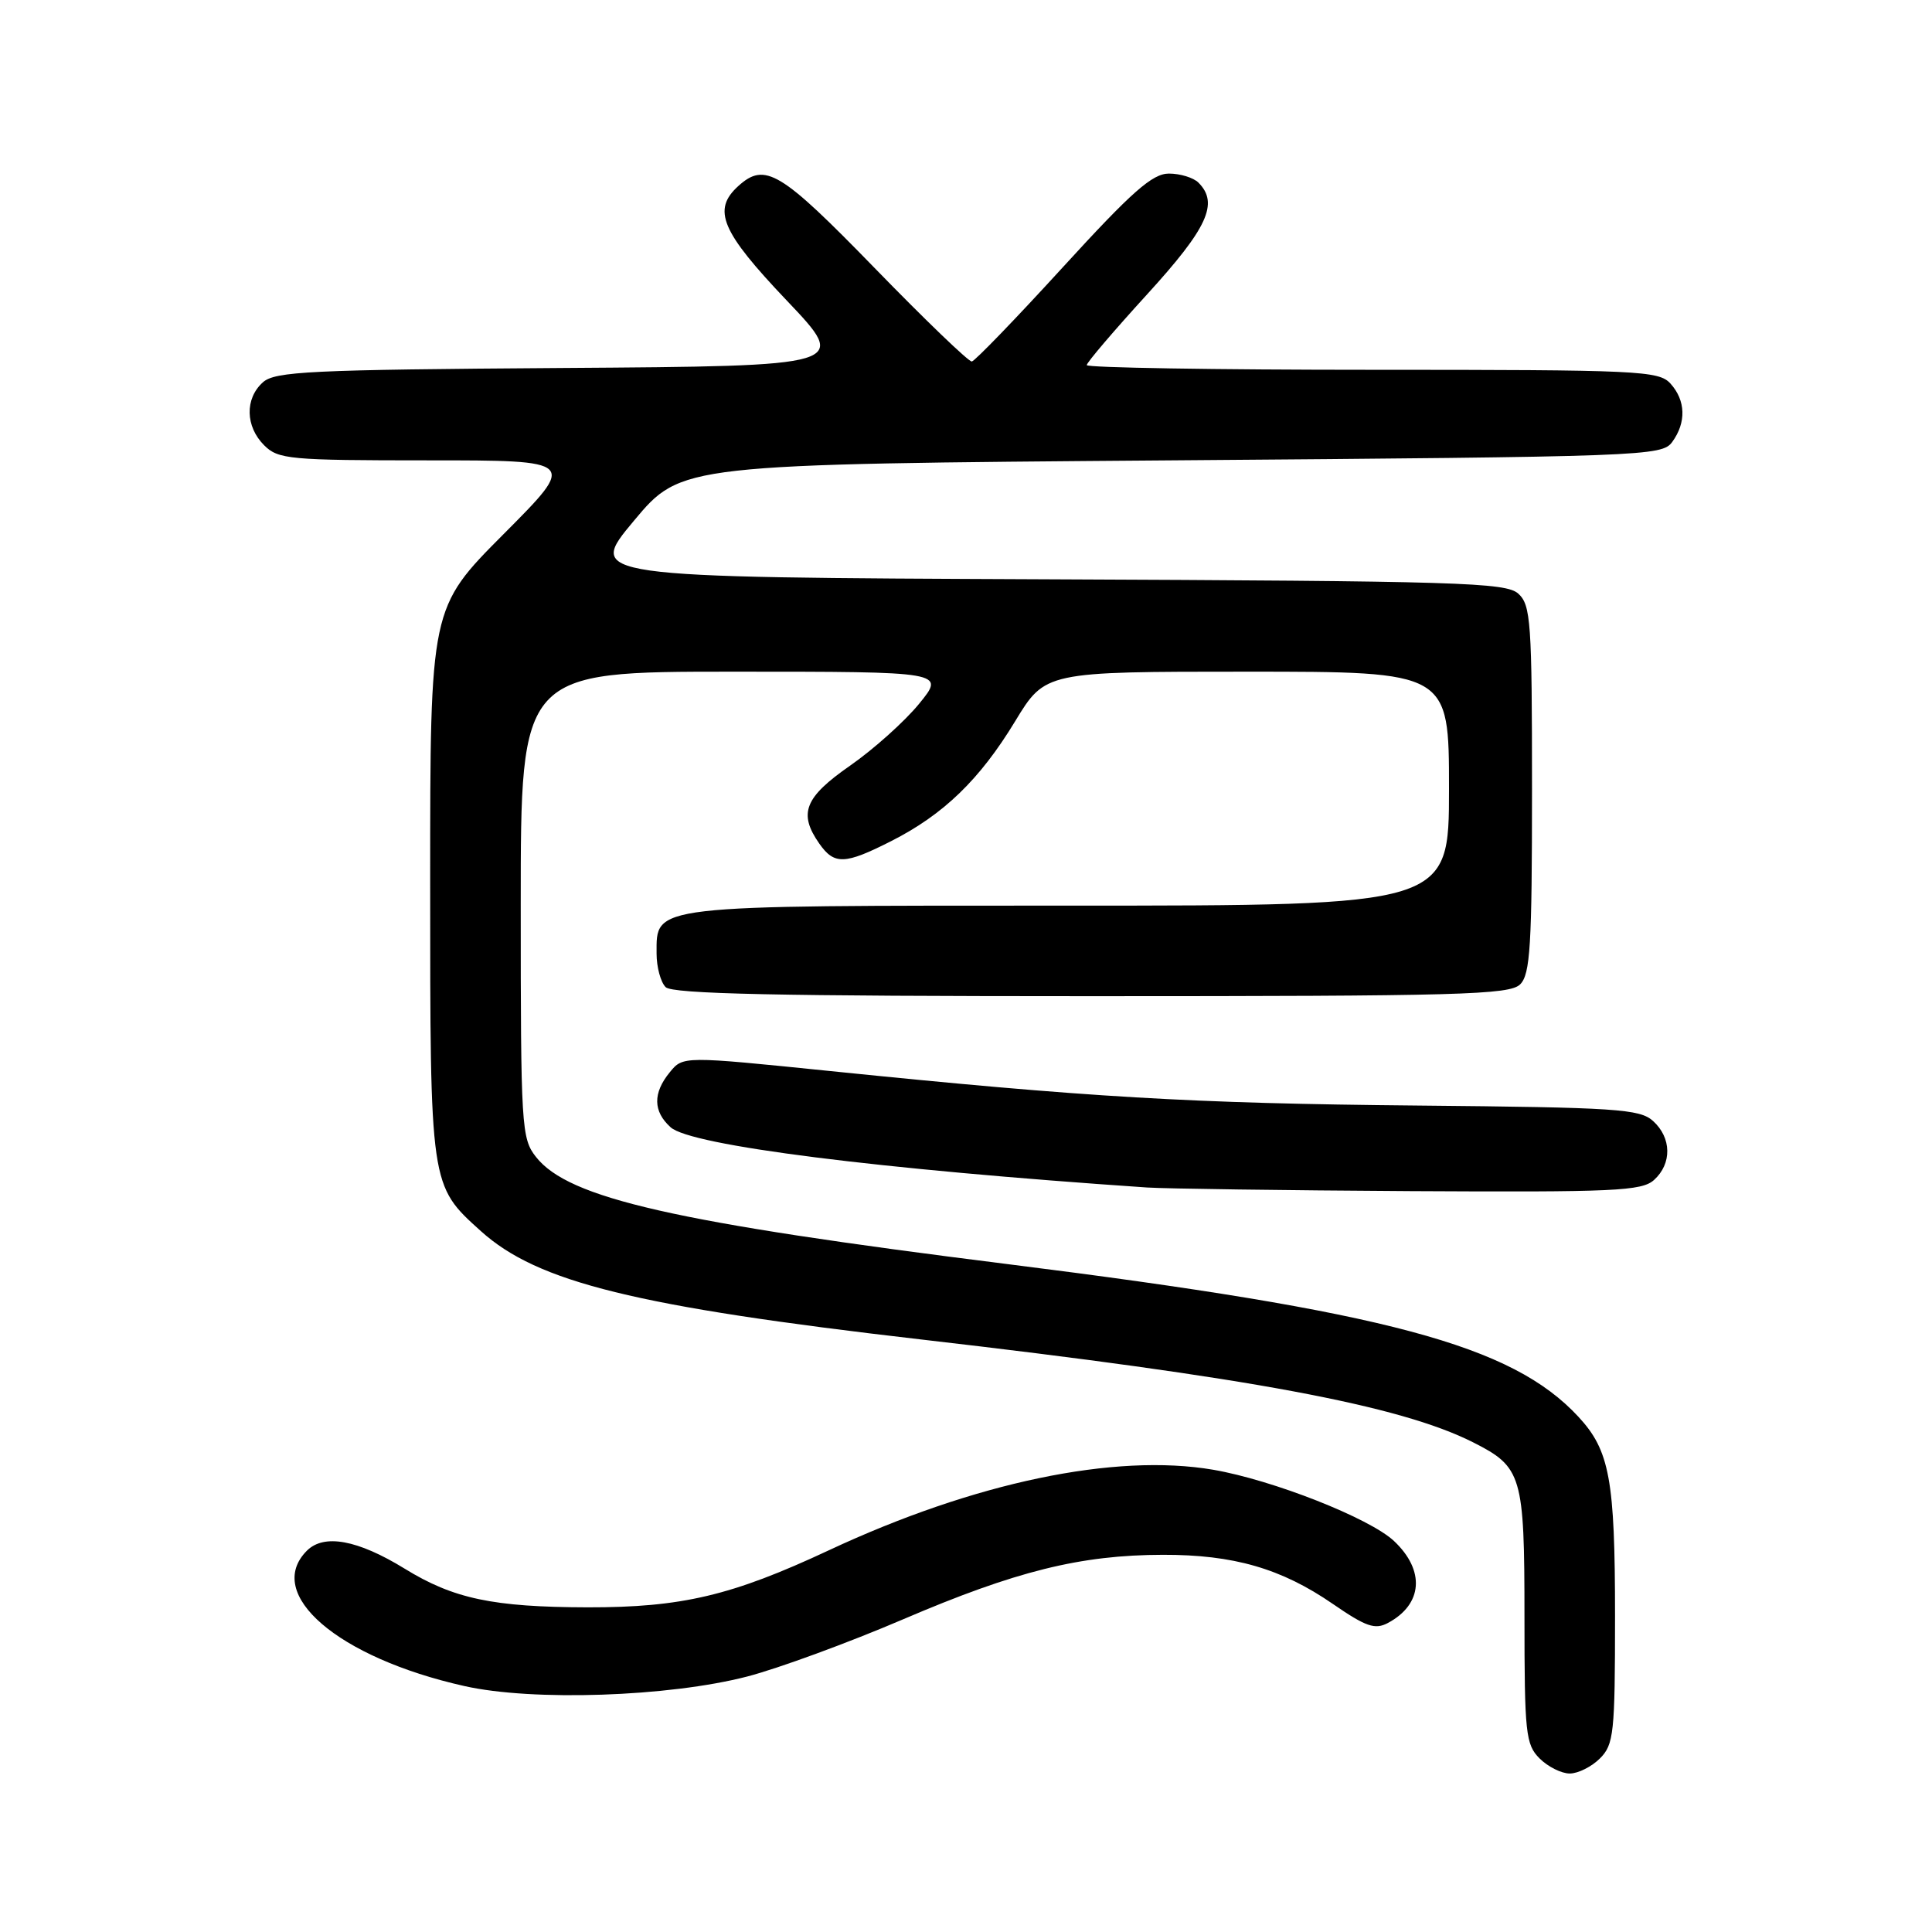 <?xml version="1.0" encoding="UTF-8" standalone="no"?>
<!DOCTYPE svg PUBLIC "-//W3C//DTD SVG 1.1//EN" "http://www.w3.org/Graphics/SVG/1.1/DTD/svg11.dtd" >
<svg xmlns="http://www.w3.org/2000/svg" xmlns:xlink="http://www.w3.org/1999/xlink" version="1.1" viewBox="0 0 256 256">
 <g >
 <path fill="currentColor"
d=" M 212.00 233.00 C 213.84 231.16 214.00 229.67 214.00 214.15 C 214.00 196.03 213.29 192.19 209.14 187.72 C 200.33 178.22 183.81 173.81 133.50 167.50 C 89.25 161.96 75.35 158.80 71.02 153.30 C 69.09 150.85 69.00 149.33 69.00 119.87 C 69.00 89.00 69.00 89.00 97.13 89.00 C 125.26 89.00 125.26 89.00 121.79 93.25 C 119.88 95.59 115.77 99.27 112.66 101.44 C 106.60 105.65 105.76 107.78 108.56 111.78 C 110.55 114.62 111.94 114.57 118.07 111.46 C 125.01 107.95 129.82 103.30 134.50 95.59 C 138.50 89.00 138.50 89.00 165.25 89.00 C 192.00 89.00 192.00 89.00 192.00 104.50 C 192.00 120.00 192.00 120.00 141.72 120.00 C 85.82 120.00 87.00 119.86 87.00 126.36 C 87.00 128.14 87.54 130.14 88.20 130.80 C 89.10 131.70 103.01 132.00 144.63 132.00 C 193.50 132.00 200.04 131.82 201.43 130.43 C 202.77 129.09 203.00 125.32 203.00 104.58 C 203.00 82.38 202.84 80.17 201.18 78.66 C 199.54 77.18 193.39 76.99 138.55 76.76 C 77.73 76.50 77.73 76.50 84.00 69.00 C 90.27 61.50 90.27 61.50 155.21 61.00 C 218.05 60.52 220.21 60.44 221.58 58.56 C 223.46 55.98 223.37 53.07 221.35 50.83 C 219.80 49.12 217.24 49.00 181.85 49.00 C 161.03 49.00 144.00 48.72 144.00 48.38 C 144.00 48.04 147.60 43.82 152.00 39.00 C 160.02 30.21 161.53 26.93 158.80 24.20 C 158.14 23.54 156.38 23.00 154.89 23.00 C 152.70 23.00 150.01 25.37 140.84 35.40 C 134.60 42.23 129.17 47.85 128.77 47.90 C 128.37 47.96 122.57 42.38 115.88 35.50 C 103.40 22.67 101.37 21.45 97.83 24.65 C 94.34 27.81 95.55 30.67 104.25 39.82 C 112.50 48.50 112.50 48.50 74.57 48.76 C 41.02 48.99 36.42 49.21 34.82 50.67 C 32.43 52.83 32.51 56.51 35.00 59.00 C 36.86 60.86 38.33 61.00 56.73 61.00 C 76.46 61.00 76.46 61.00 66.73 70.77 C 57.00 80.54 57.00 80.54 57.00 116.80 C 57.00 157.22 56.97 157.05 63.72 163.13 C 71.24 169.92 84.25 173.12 122.00 177.48 C 165.55 182.50 185.49 186.22 195.18 191.11 C 201.68 194.39 202.00 195.47 202.00 214.22 C 202.00 229.67 202.16 231.16 204.00 233.00 C 205.10 234.10 206.90 235.00 208.00 235.00 C 209.10 235.00 210.90 234.10 212.00 233.00 Z  M 99.00 222.15 C 103.12 221.08 112.42 217.67 119.66 214.57 C 134.60 208.17 143.17 206.04 154.09 206.02 C 163.45 206.00 169.77 207.82 176.61 212.53 C 181.00 215.55 182.19 215.97 183.91 215.05 C 188.53 212.58 188.86 208.09 184.71 204.19 C 181.48 201.16 168.66 196.11 160.76 194.75 C 147.72 192.52 129.09 196.42 109.83 205.42 C 96.96 211.44 90.32 213.00 77.86 212.98 C 65.33 212.95 60.08 211.84 53.61 207.85 C 47.39 204.03 42.94 203.21 40.67 205.47 C 34.94 211.21 44.75 219.65 61.53 223.41 C 70.58 225.45 88.60 224.84 99.00 222.15 Z  M 219.17 156.35 C 221.56 154.19 221.50 150.76 219.04 148.54 C 217.28 146.94 214.19 146.74 187.79 146.49 C 157.78 146.21 144.09 145.40 110.00 141.92 C 90.50 139.93 90.50 139.93 88.75 142.08 C 86.49 144.84 86.53 147.27 88.86 149.37 C 91.53 151.79 116.37 154.93 152.00 157.35 C 154.47 157.51 170.19 157.73 186.92 157.83 C 213.98 157.98 217.54 157.82 219.17 156.35 Z "/>
</g>
</svg>